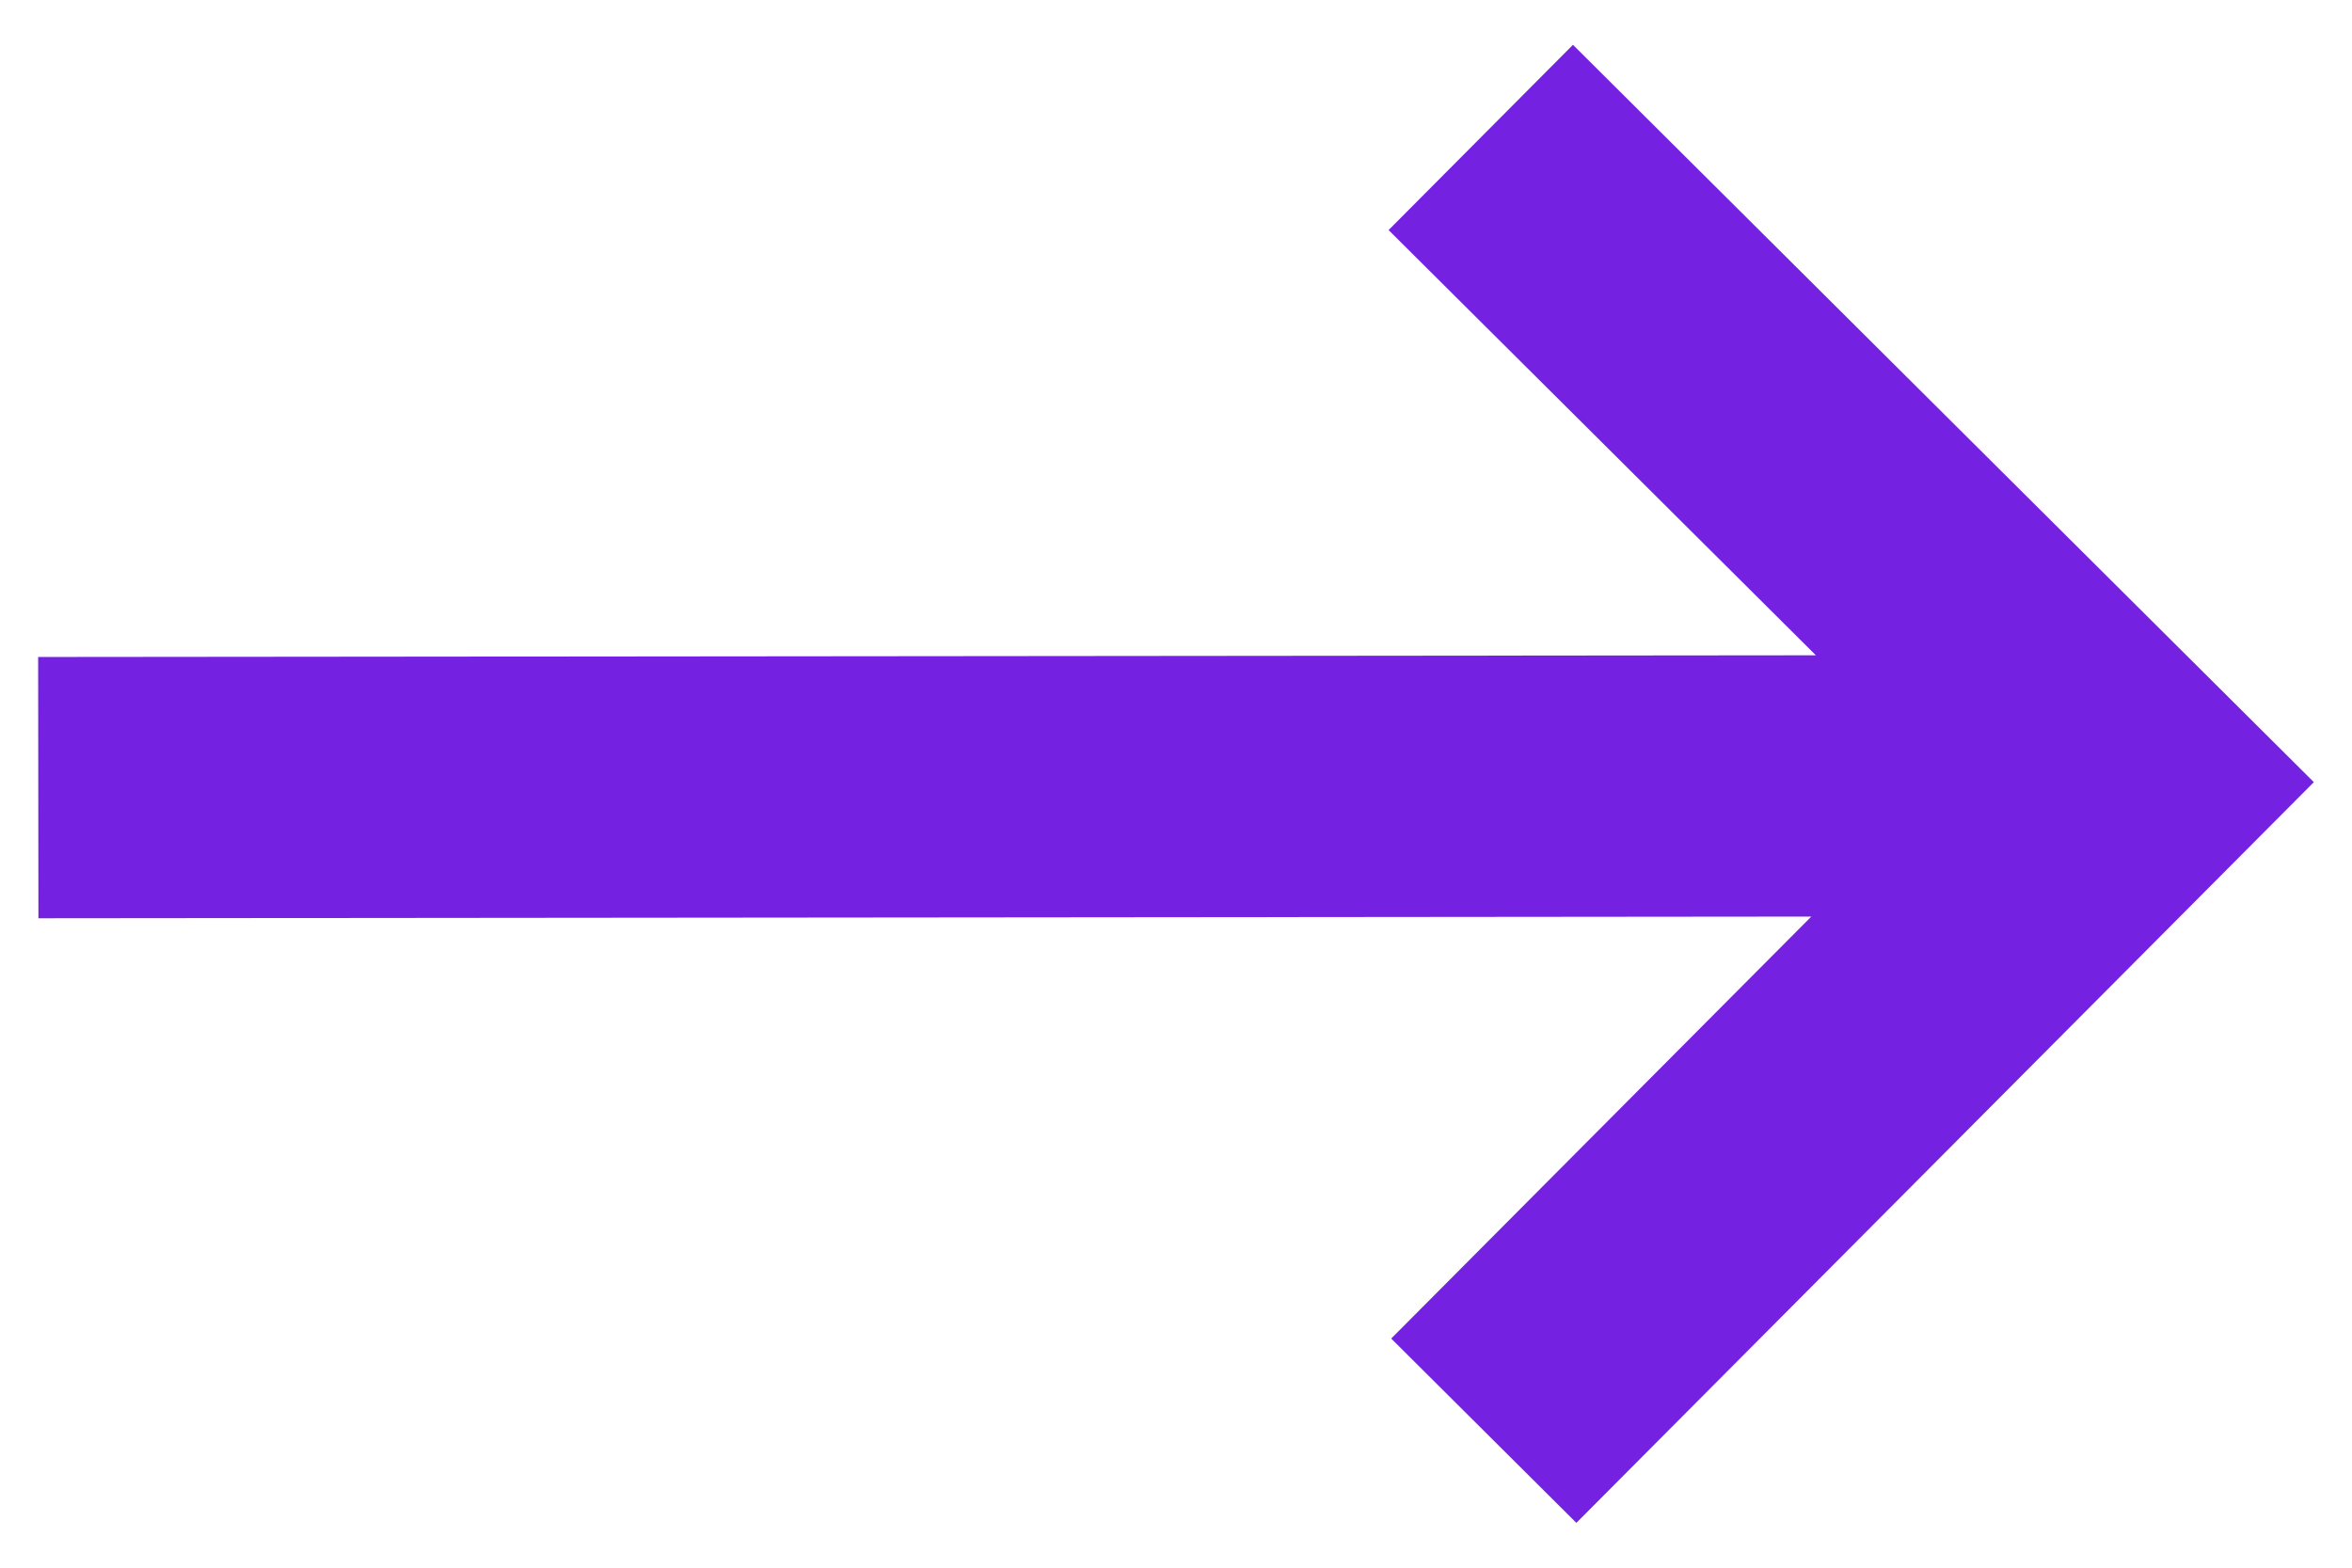 <svg width="18" height="12" viewBox="0 0 18 12" fill="none" xmlns="http://www.w3.org/2000/svg">
<path d="M12.038 0.343L10.627 1.761L13.897 5.016L0.292 5.029L0.294 7.029L13.862 7.016L10.647 10.246L12.064 11.657L17.708 5.987L12.038 0.343Z" fill="#7521E2"/>
</svg>
